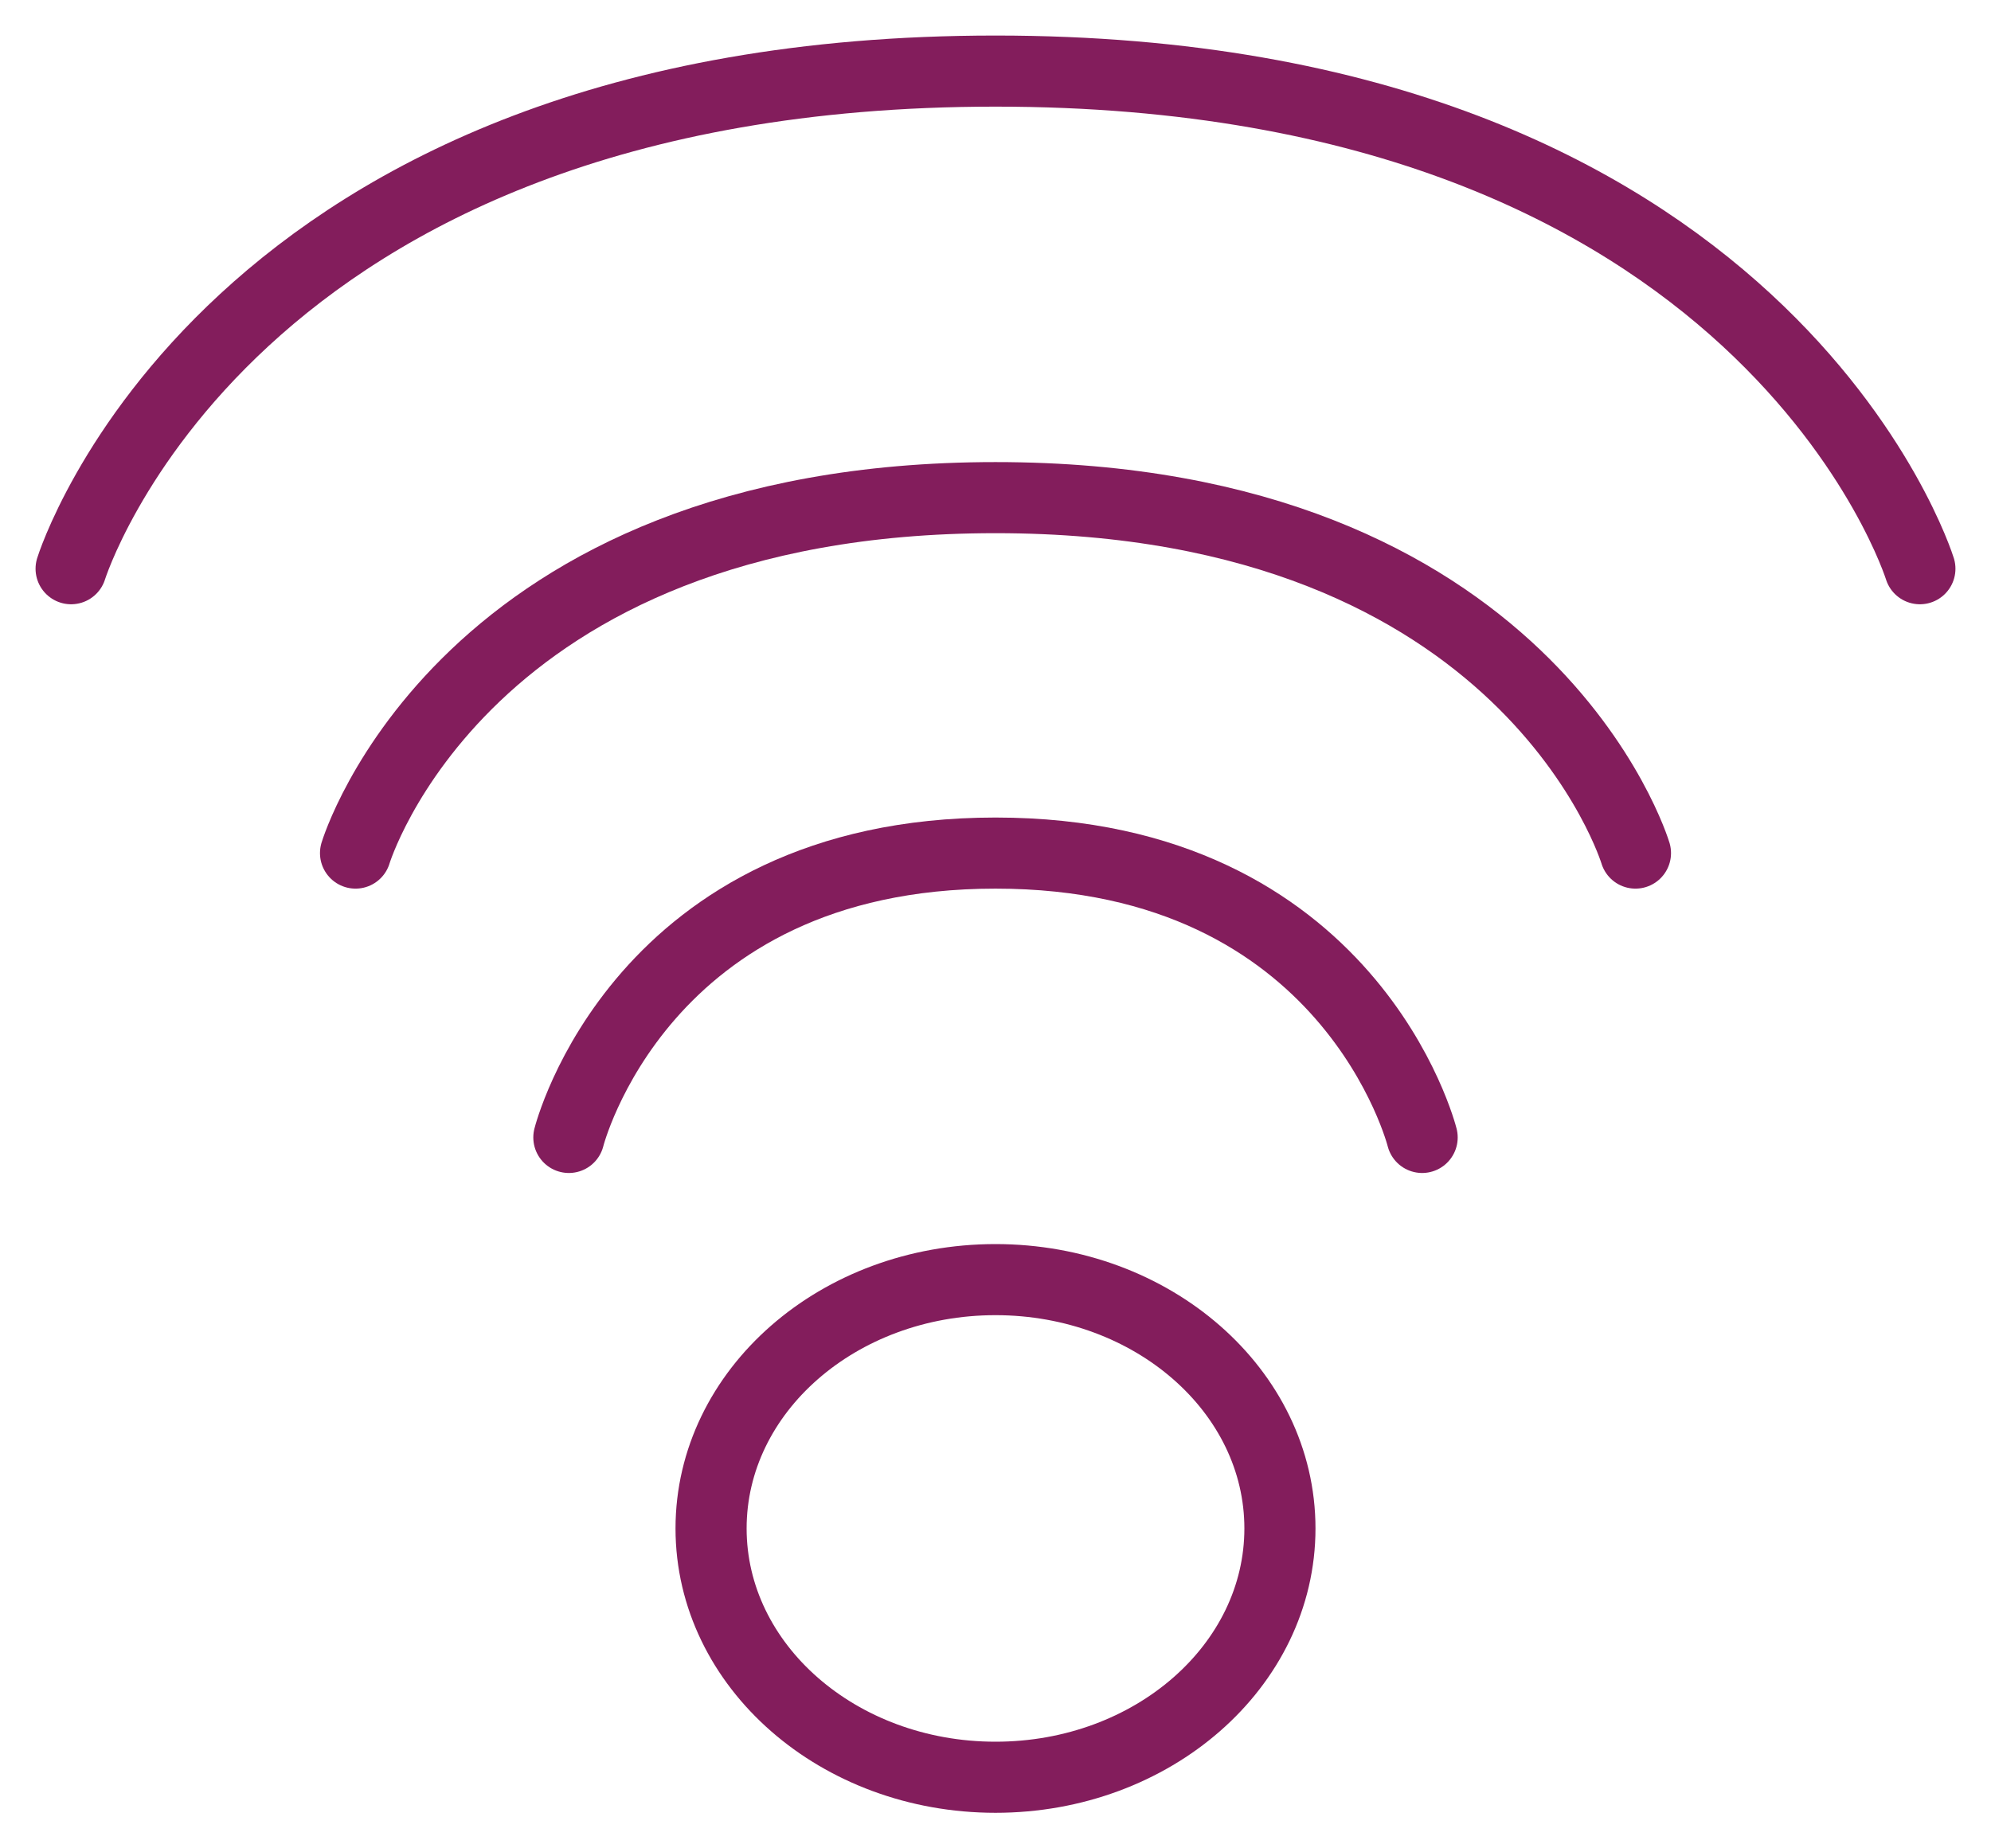 <svg width="28" height="26" viewBox="0 0 28 26" fill="none" xmlns="http://www.w3.org/2000/svg">
<path d="M8 16C8 16 9 12 14 12C19 12 20 16 20 16" stroke="#831D5C" stroke-linecap="round" stroke-linejoin="round"/>
<path d="M5 12C5 12 6.5 7 14 7C21.5 7 23 12 23 12" stroke="#831D5C" stroke-linecap="round" stroke-linejoin="round"/>
<path d="M1 8C1 8 3.167 1 14 1C24.833 1 27 8 27 8" stroke="#831D5C" stroke-linecap="round" stroke-linejoin="round"/>
<path d="M14 25C16.209 25 18 23.433 18 21.5C18 19.567 16.209 18 14 18C11.791 18 10 19.567 10 21.5C10 23.433 11.791 25 14 25Z" stroke="#831D5C" stroke-linejoin="round"/>
</svg>
